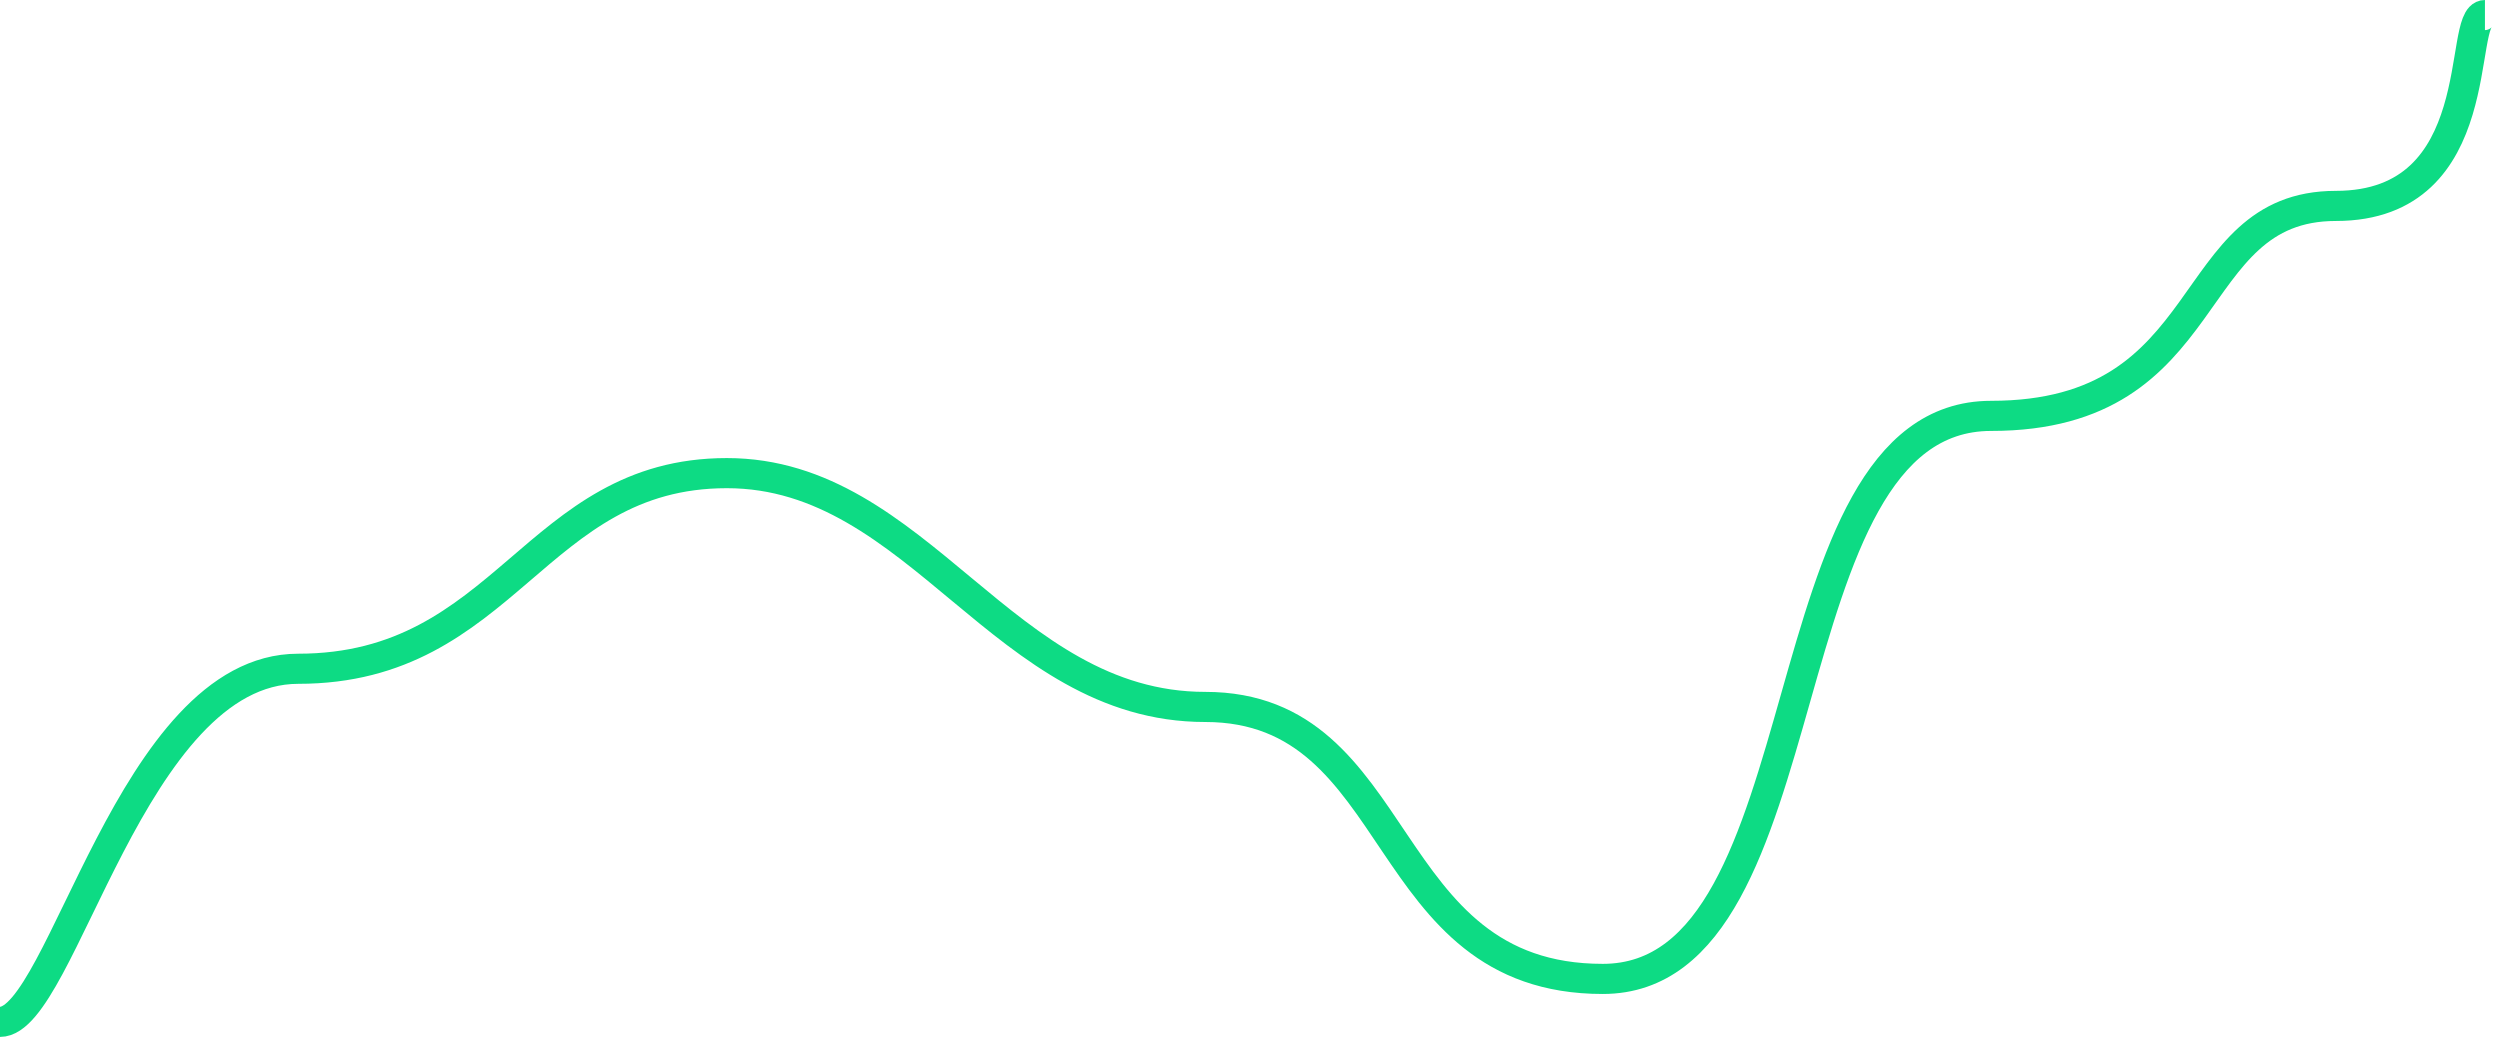 <svg width="166" height="69" viewBox="0 0 166 69" fill="none" xmlns="http://www.w3.org/2000/svg">
<path d="M0 67.852C4.125 67.852 8.745 44.406 19.8 44.406C33.619 44.406 35.475 31.416 48.263 31.416C61.05 31.416 66.619 46.941 80.025 46.941C93.431 46.941 91.369 65 106.425 65C121.481 65 116.944 27.614 132.206 27.614C147.469 27.614 144.787 13.673 155.1 13.673C165.412 13.673 163.144 1 165 1" stroke="#0DDB84" stroke-width="2"/>
</svg>
